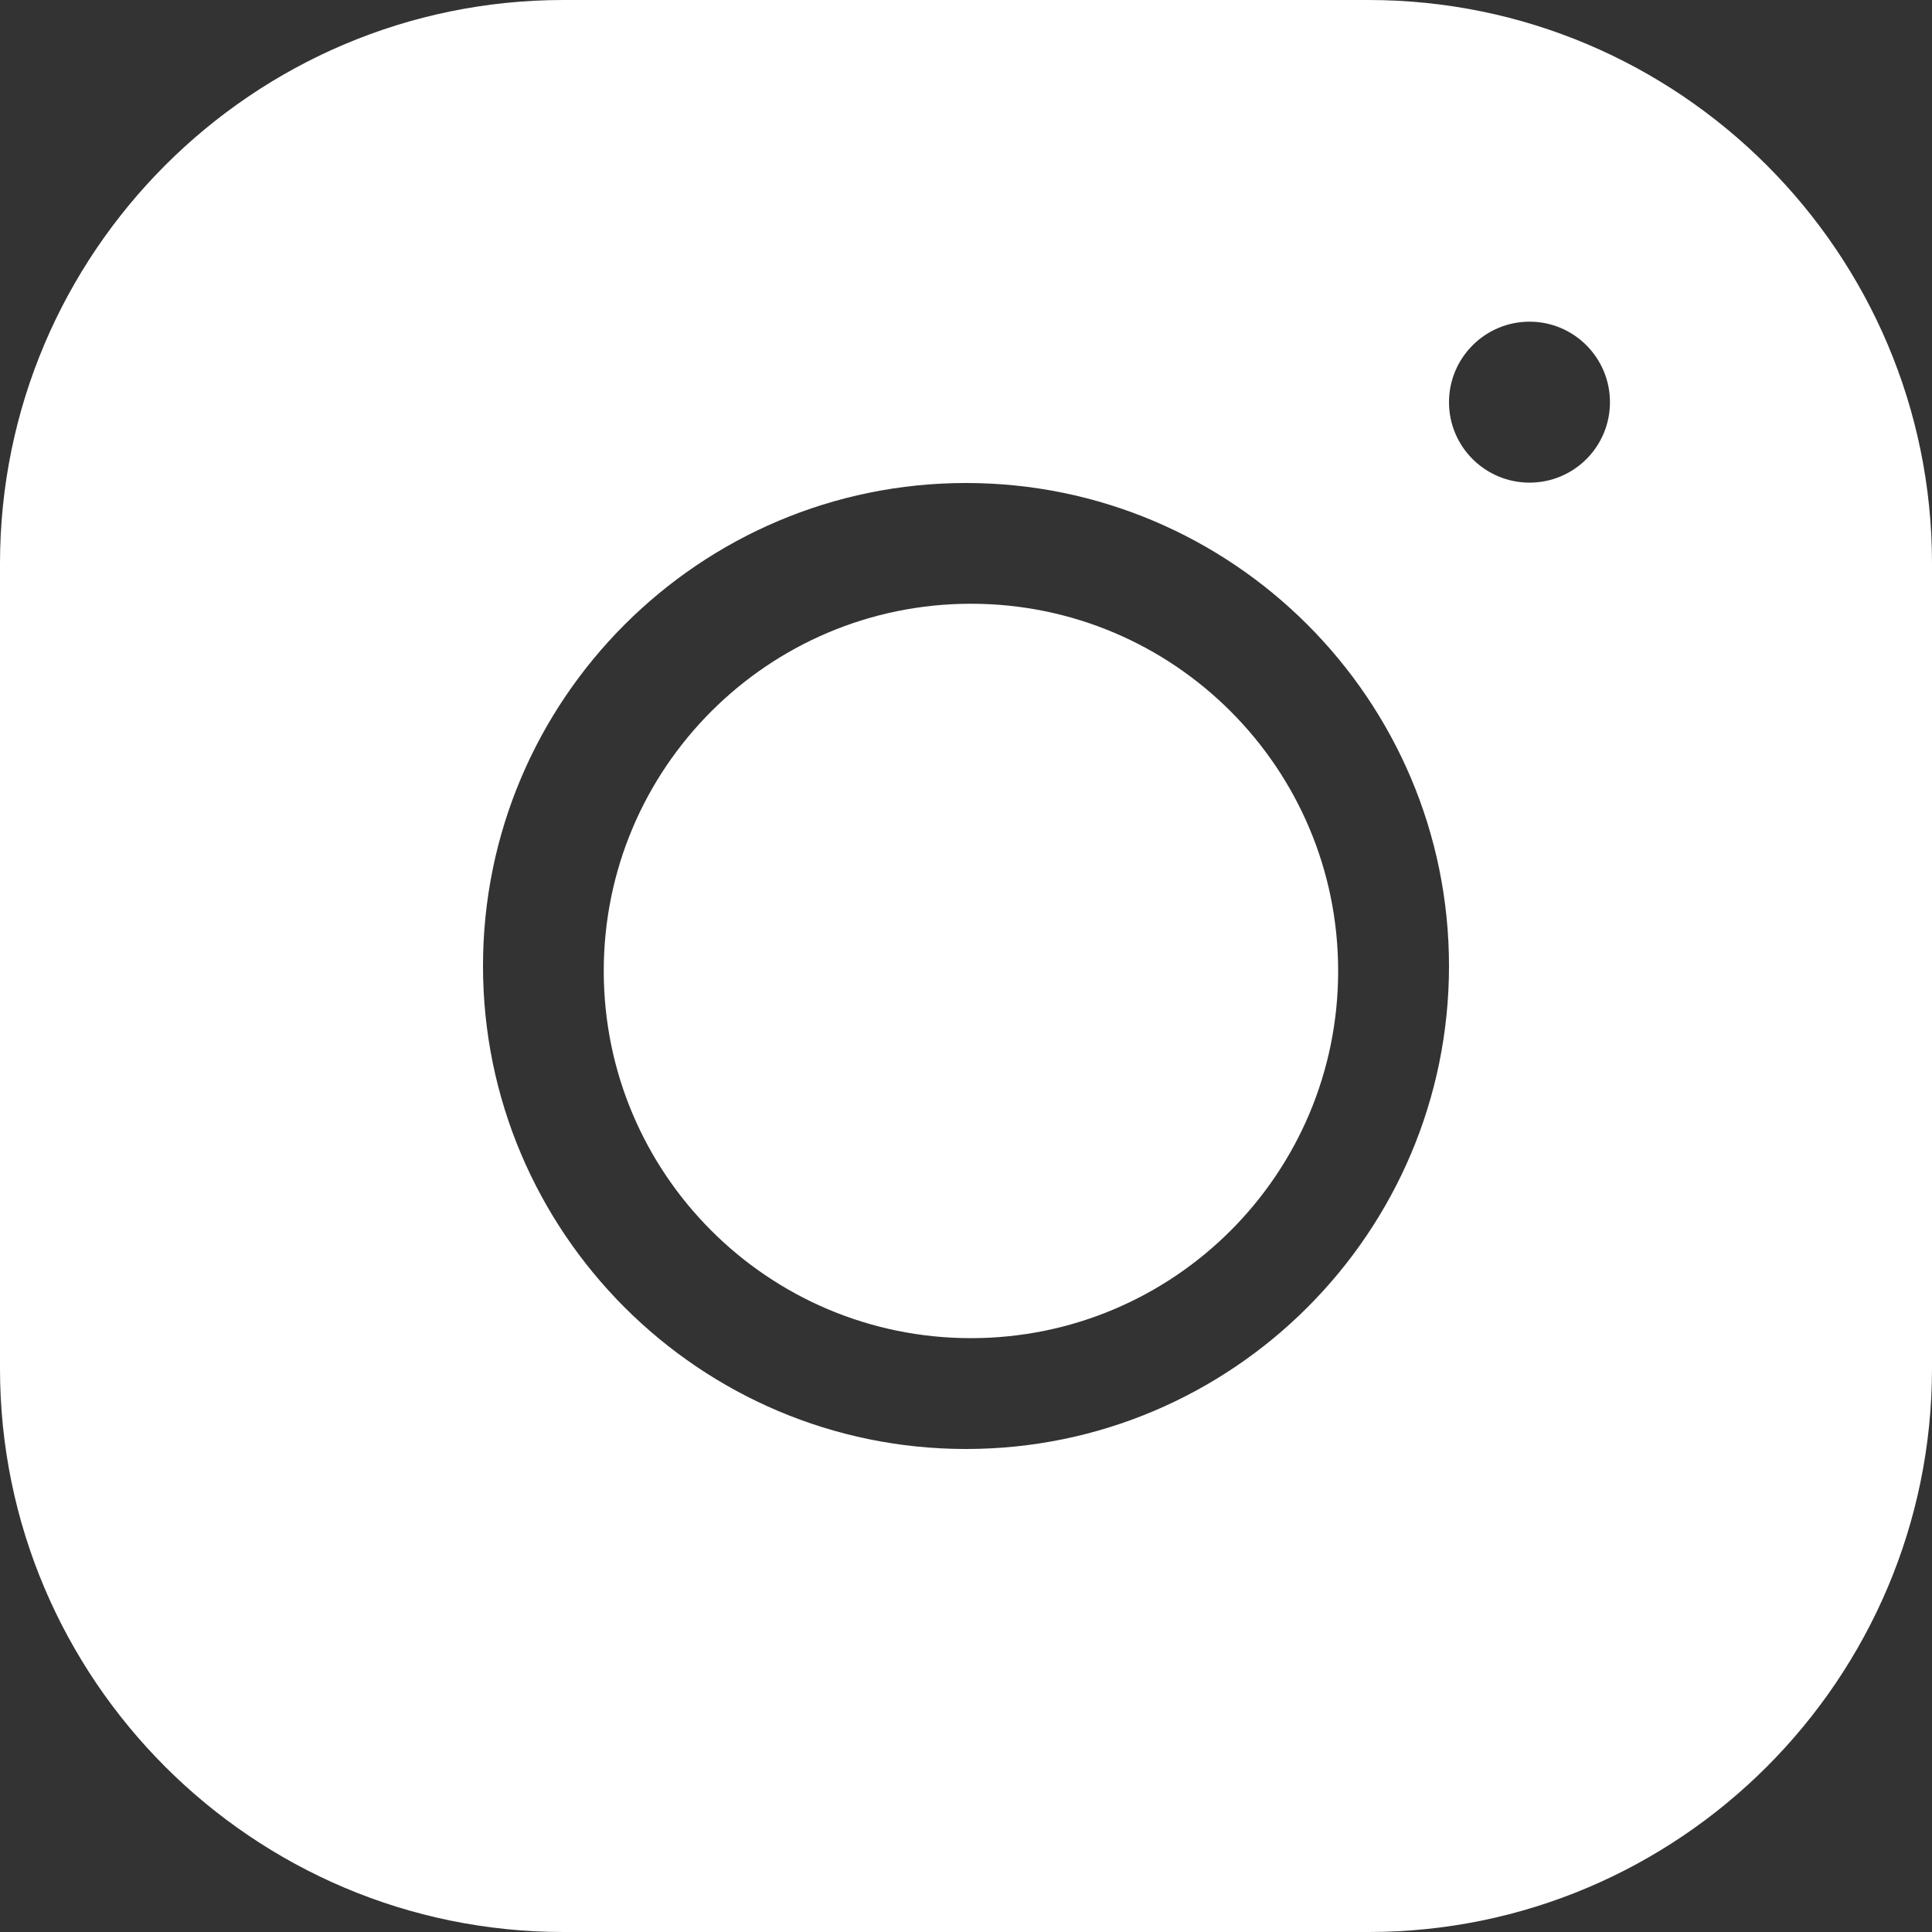 <svg width="16" height="16" viewBox="0 0 16 16" fill="none" xmlns="http://www.w3.org/2000/svg">
<rect x="0" y="0" width="16" height="16" fill="#333333" stroke="none"/>
<g clip-path="url(#clip0_27321_341928)">
<path d="M8.041 5C6.362 5 5 6.362 5 8.041C5 9.721 6.362 11.082 8.041 11.082C9.721 11.082 11.082 9.721 11.082 8.041C11.082 6.362 9.721 5 8.041 5Z" fill="white"/>
<path fill-rule="evenodd" clip-rule="evenodd" d="M11.333 0H4.666C2.093 0 0 2.094 0 4.667V11.334C0 13.907 2.094 16 4.667 16H11.334C13.907 16 16 13.906 16 11.333V4.666C16 2.093 13.906 0 11.333 0ZM8 12C5.794 12 4 10.206 4 8C4 5.794 5.794 4 8 4C10.206 4 12 5.794 12 8C12 10.206 10.206 12 8 12ZM12.667 3.997C12.299 3.997 12 3.699 12 3.331C12 2.963 12.299 2.664 12.667 2.664C13.035 2.664 13.333 2.963 13.333 3.331C13.333 3.699 13.035 3.997 12.667 3.997Z" fill="white"/>
</g>
<defs>
<clipPath id="clip0_27321_341928">
<rect width="16" height="16" fill="white"/>
</clipPath>
</defs>
</svg>
